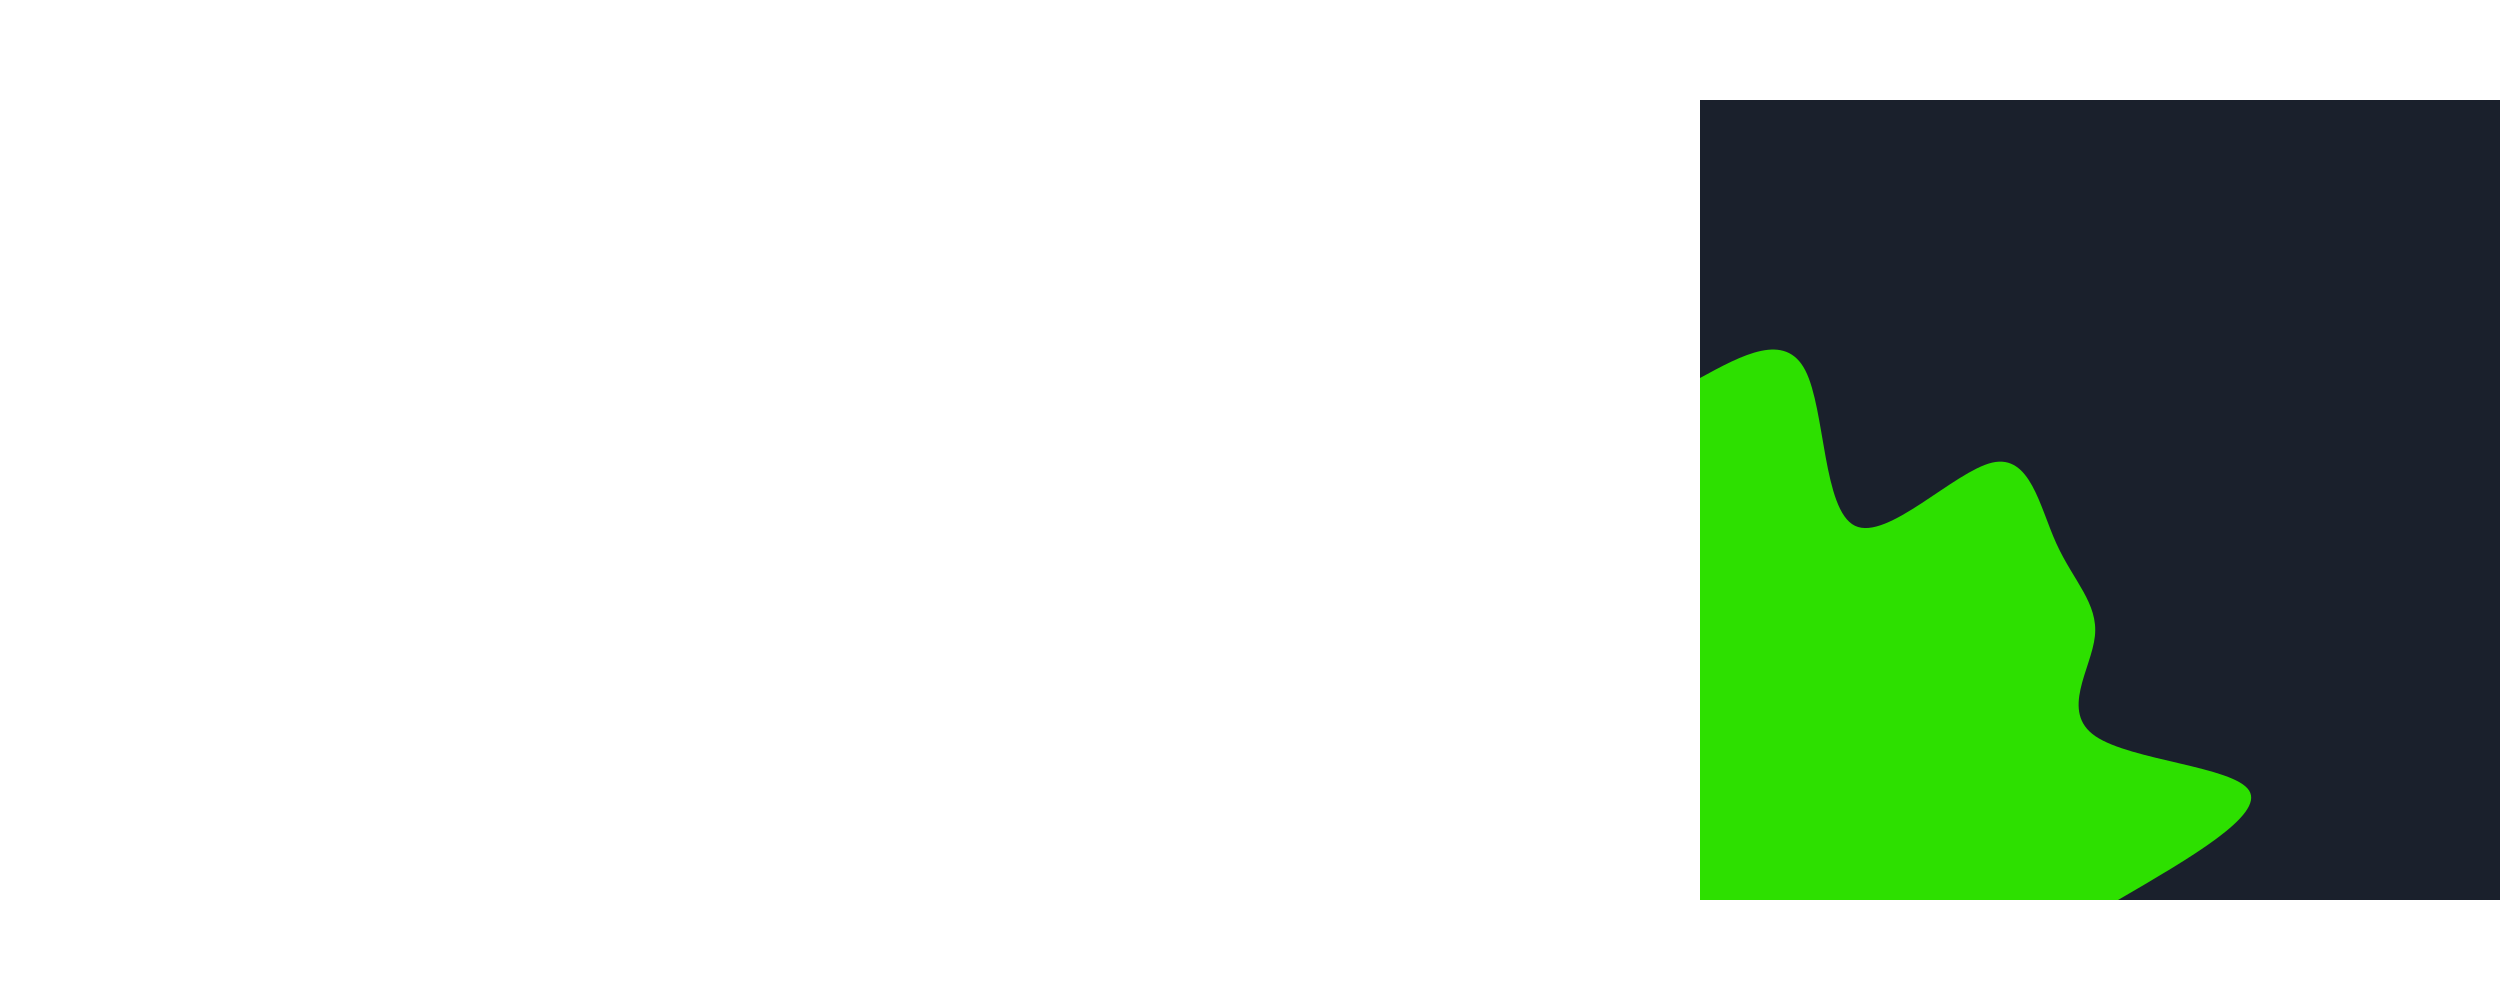 <svg id="visual" viewBox="0 0 -900 800" width="2000" height="800" xmlns="http://www.w3.org/2000/svg" xmlns:xlink="http://www.w3.org/1999/xlink" version="1.1"><rect x="0" y="0" width="2000" height="800" fill="#1A202C"></rect><defs><linearGradient id="grad1_0" x1="60%" y1="0%" x2="100%" y2="100%"><stop offset="0%" stop-color="#1a202c" stop-opacity="1"></stop><stop offset="100%" stop-color="#1a202c" stop-opacity="1"></stop></linearGradient></defs><defs><linearGradient id="grad2_0" x1="0%" y1="0%" x2="40%" y2="100%"><stop offset="0%" stop-color="#1a202c" stop-opacity="1"></stop><stop offset="100%" stop-color="#1a202c" stop-opacity="1"></stop></linearGradient></defs><g transform="translate(2000, 0)"><path d="M0 419C-25.1 419.2 -50.1 419.3 -86.8 436.4C-123.5 453.6 -171.8 487.7 -195.6 472.1C-219.3 456.5 -218.5 391.2 -251.1 375.8C-283.7 360.4 -349.7 394.9 -386.1 386.1C-422.4 377.2 -429.1 325.1 -414.9 277.2C-400.7 229.4 -365.6 185.9 -388 160.7C-410.5 135.6 -490.4 128.9 -528.6 105.2C-566.9 81.4 -563.4 40.7 -560 0L0 0Z" fill="#2de000"></path></g><g transform="translate(0, 800)"><path d="M0 -522C42.7 -545.3 85.3 -568.5 105.3 -529.6C125.4 -490.7 122.8 -389.7 155 -374.2C187.2 -358.6 254.2 -428.6 292.2 -437.4C330.3 -446.1 339.4 -393.8 356.4 -356.4C373.4 -319 398.4 -296.6 394.9 -263.9C391.5 -231.2 359.7 -188.2 395.4 -163.8C431.1 -139.4 534.2 -133.5 549.2 -109.3C564.2 -85 491.1 -42.5 418 0L0 0Z" fill="#2de000"></path></g></svg>
